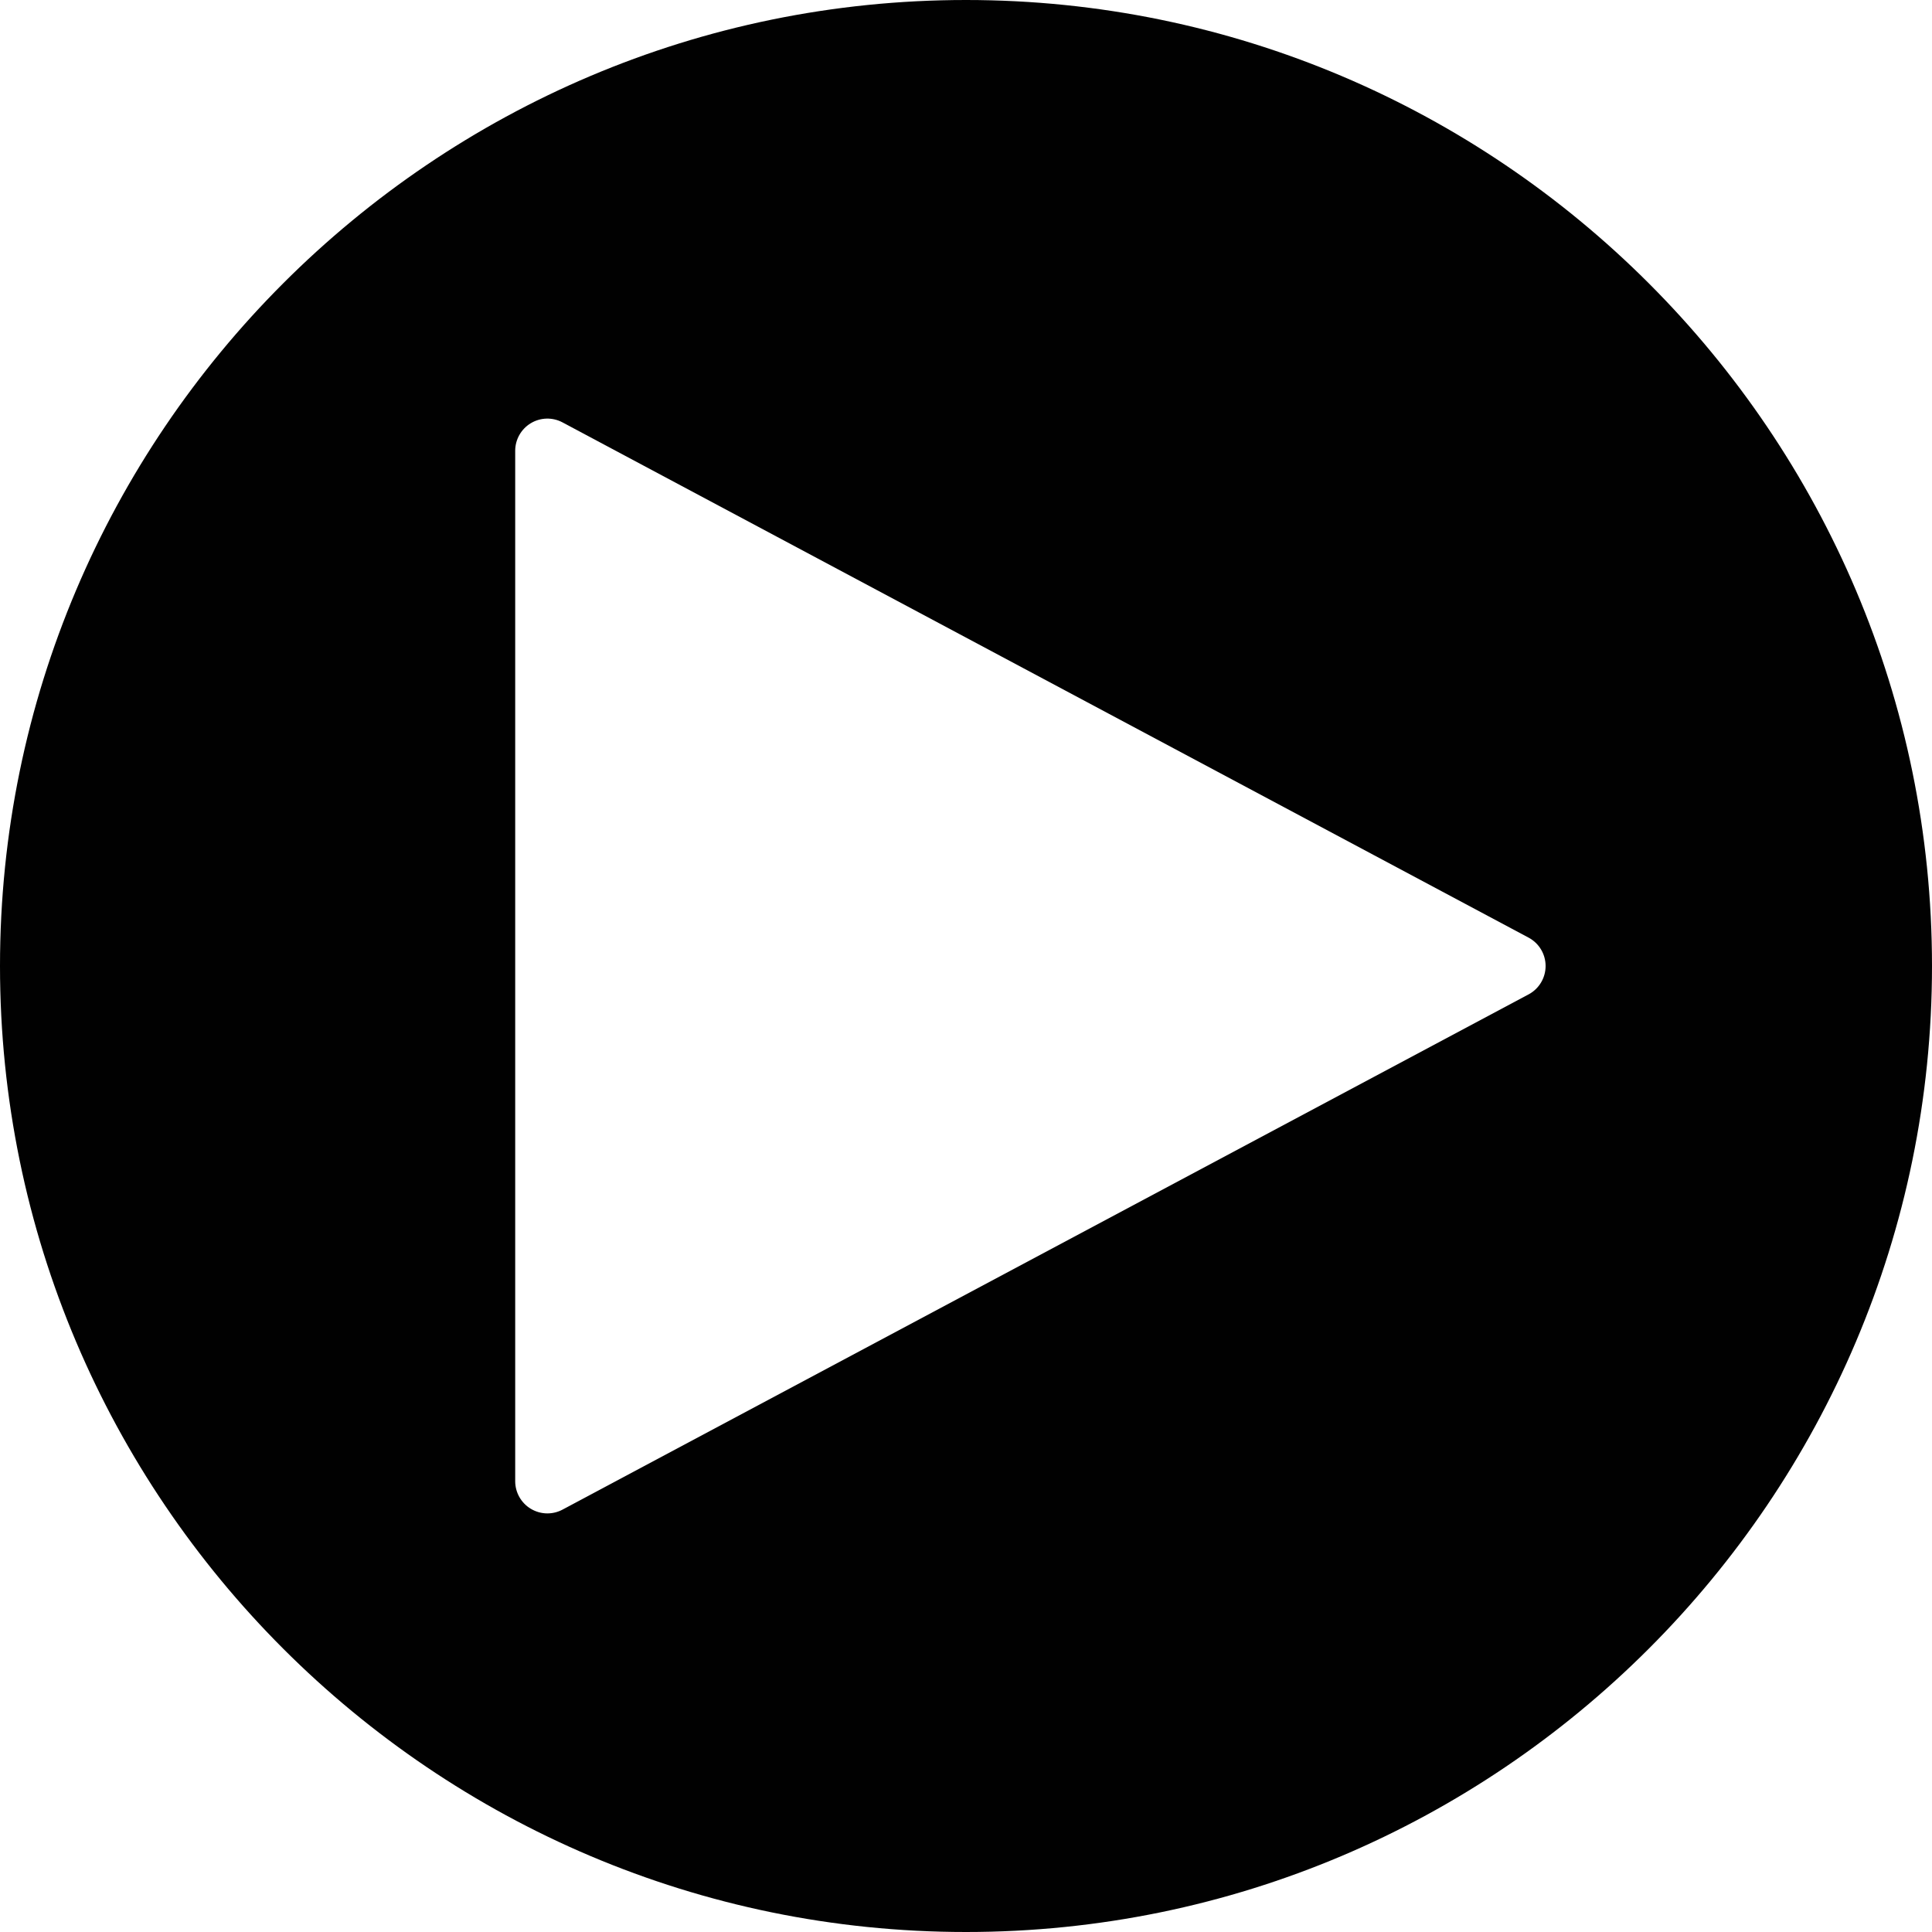 <?xml version="1.0" encoding="utf-8"?>
<!-- Generator: Adobe Illustrator 17.0.0, SVG Export Plug-In . SVG Version: 6.00 Build 0)  -->
<!DOCTYPE svg PUBLIC "-//W3C//DTD SVG 1.1//EN" "http://www.w3.org/Graphics/SVG/1.1/DTD/svg11.dtd">
<svg version="1.1" id="Layer_2" xmlns="http://www.w3.org/2000/svg" xmlns:xlink="http://www.w3.org/1999/xlink" x="0px" y="0px"
	 width="60px" height="60px" viewBox="0 0 60 60" enable-background="new 0 0 60 60" xml:space="preserve">
<path fill="#010101" d="M30,0C13.458,0,0,13.458,0,30s13.458,30,30,30s30-13.458,30-30S46.542,0,30,0z M47.471,30.882l-30,16
	C17.323,46.961,17.161,47,17,47c-0.179,0-0.356-0.048-0.515-0.143C16.185,46.677,16,46.351,16,46V14
	c0-0.351,0.185-0.677,0.485-0.857c0.301-0.181,0.674-0.191,0.985-0.025l30,16C47.797,29.292,48,29.631,48,30
	S47.797,30.708,47.471,30.882z"/>
</svg>
